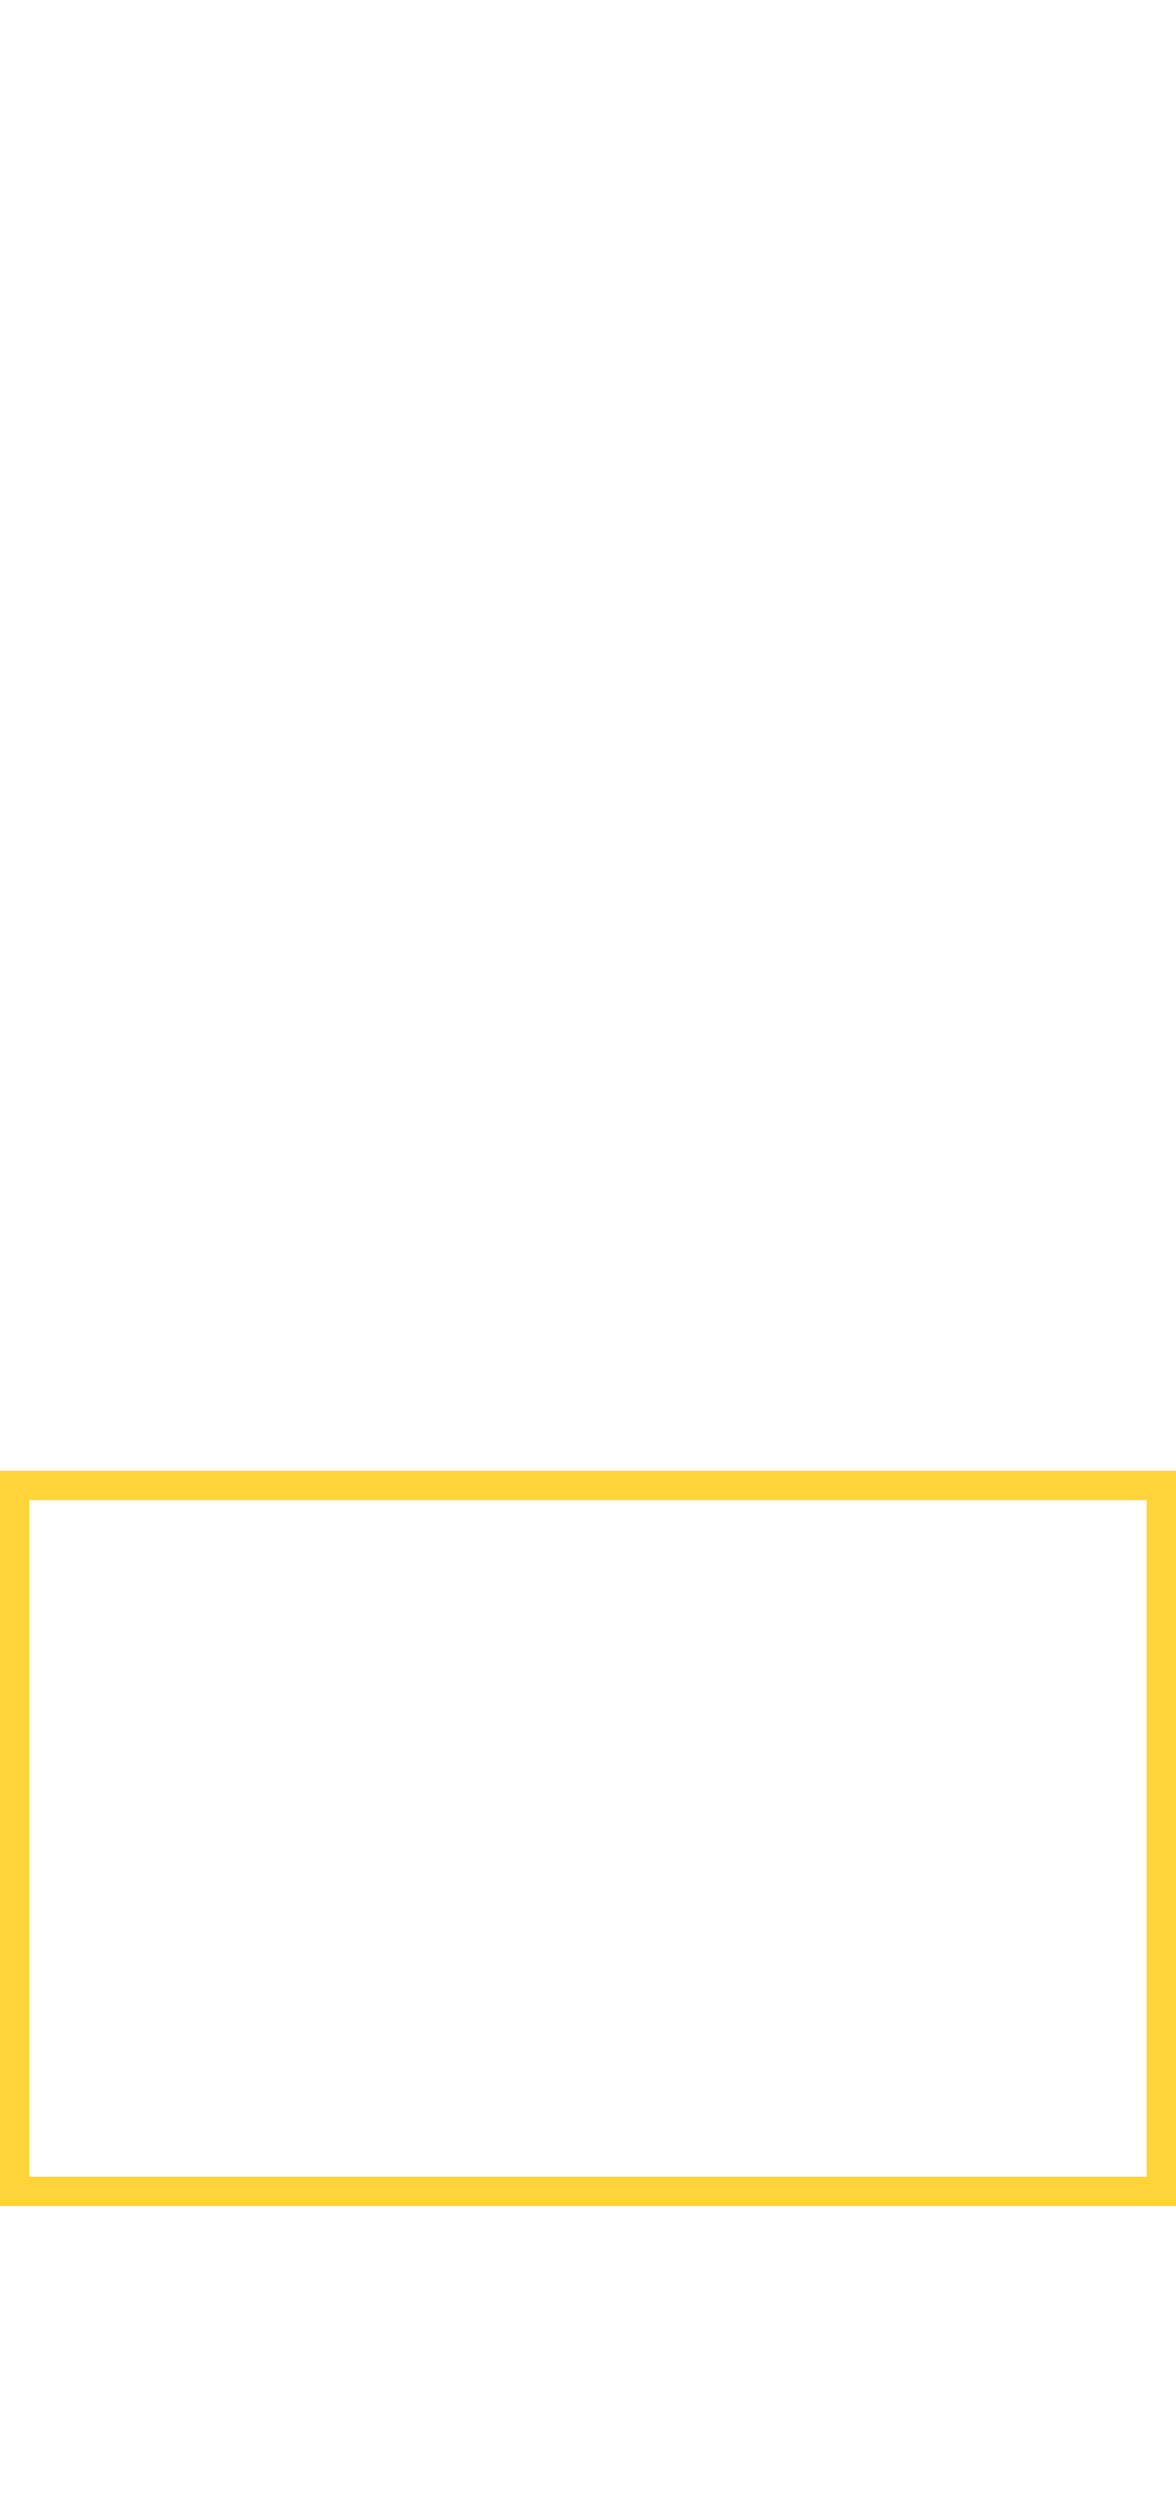 <?xml version="1.0" encoding="UTF-8" standalone="no"?>
<!DOCTYPE svg PUBLIC "-//W3C//DTD SVG 20010904//EN" "http://www.w3.org/TR/2001/REC-SVG-20010904/DTD/svg10.dtd">
<svg xmlns="http://www.w3.org/2000/svg" width="10.585mm" height="22.493mm" viewBox="0 0 40 85">
  <path id="Selection" d="M 0.00,50.00            C 0.00,50.00 0.00,75.00 0.00,75.00              0.00,75.00 40.00,75.00 40.00,75.00              40.00,75.00 40.00,50.00 40.00,50.00              40.00,50.00 0.00,50.00 0.00,50.00 Z            M 39.00,51.00            C 39.00,51.00 39.00,74.00 39.00,74.00              39.00,74.00 1.00,74.00 1.00,74.00              1.00,74.00 1.00,51.00 1.00,51.00              1.00,51.00 39.00,51.00 39.00,51.00 Z" fill="#FED439" stroke="none" stroke-width="0"/>
</svg>